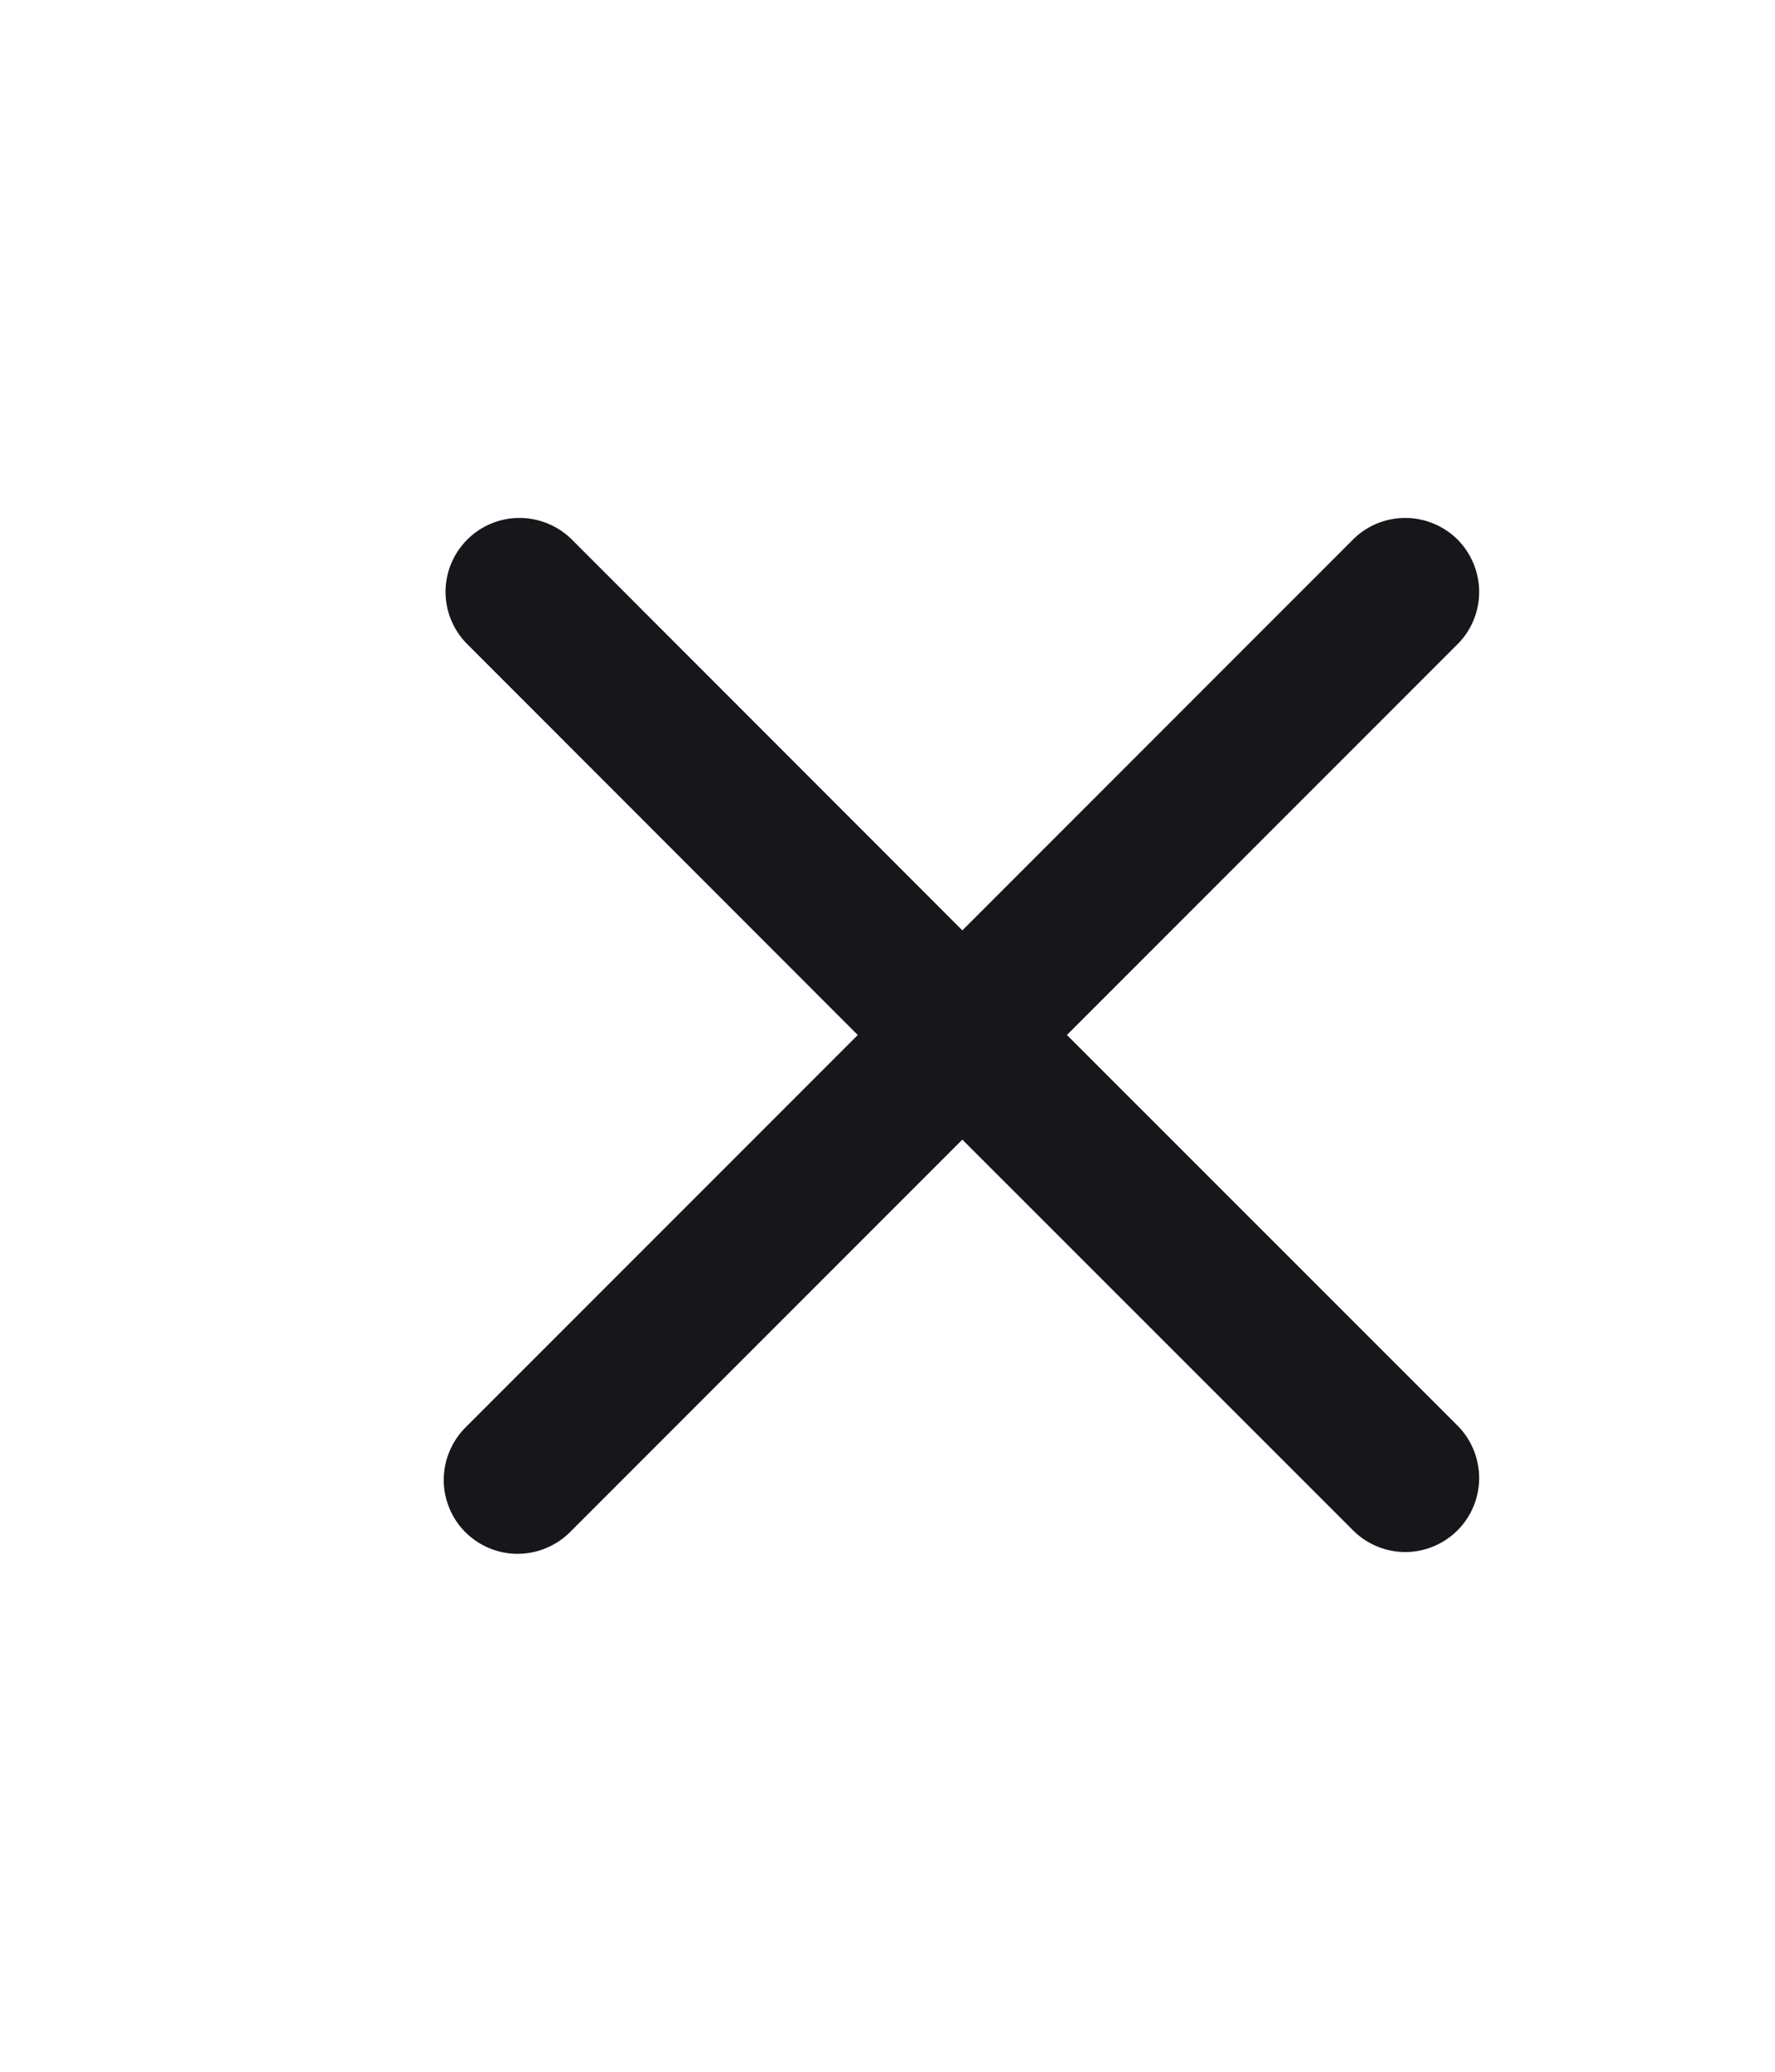 <svg width="12" height="14" viewBox="0 0 12 14" fill="none" xmlns="http://www.w3.org/2000/svg">
<path d="M3.86 3.64C3.765 3.549 3.639 3.499 3.508 3.5C3.377 3.501 3.251 3.554 3.159 3.646C3.066 3.739 3.013 3.865 3.012 3.996C3.011 4.127 3.062 4.253 3.153 4.347L5.799 6.994L3.153 9.64C3.105 9.686 3.067 9.742 3.041 9.803C3.014 9.864 3.001 9.929 3 9.996C2.999 10.062 3.012 10.128 3.037 10.189C3.062 10.251 3.099 10.307 3.146 10.354C3.193 10.4 3.249 10.438 3.311 10.463C3.372 10.488 3.438 10.501 3.504 10.5C3.571 10.499 3.636 10.486 3.697 10.459C3.758 10.433 3.814 10.395 3.86 10.347L6.506 7.701L9.153 10.347C9.247 10.438 9.373 10.489 9.504 10.488C9.635 10.487 9.761 10.434 9.854 10.341C9.946 10.249 9.999 10.123 10 9.992C10.001 9.861 9.951 9.735 9.86 9.64L7.213 6.994L9.86 4.347C9.951 4.253 10.001 4.127 10 3.996C9.999 3.865 9.946 3.739 9.854 3.646C9.761 3.554 9.635 3.501 9.504 3.5C9.373 3.499 9.247 3.549 9.153 3.64L6.506 6.287L3.86 3.64Z" fill="#17171B"/>
</svg>
